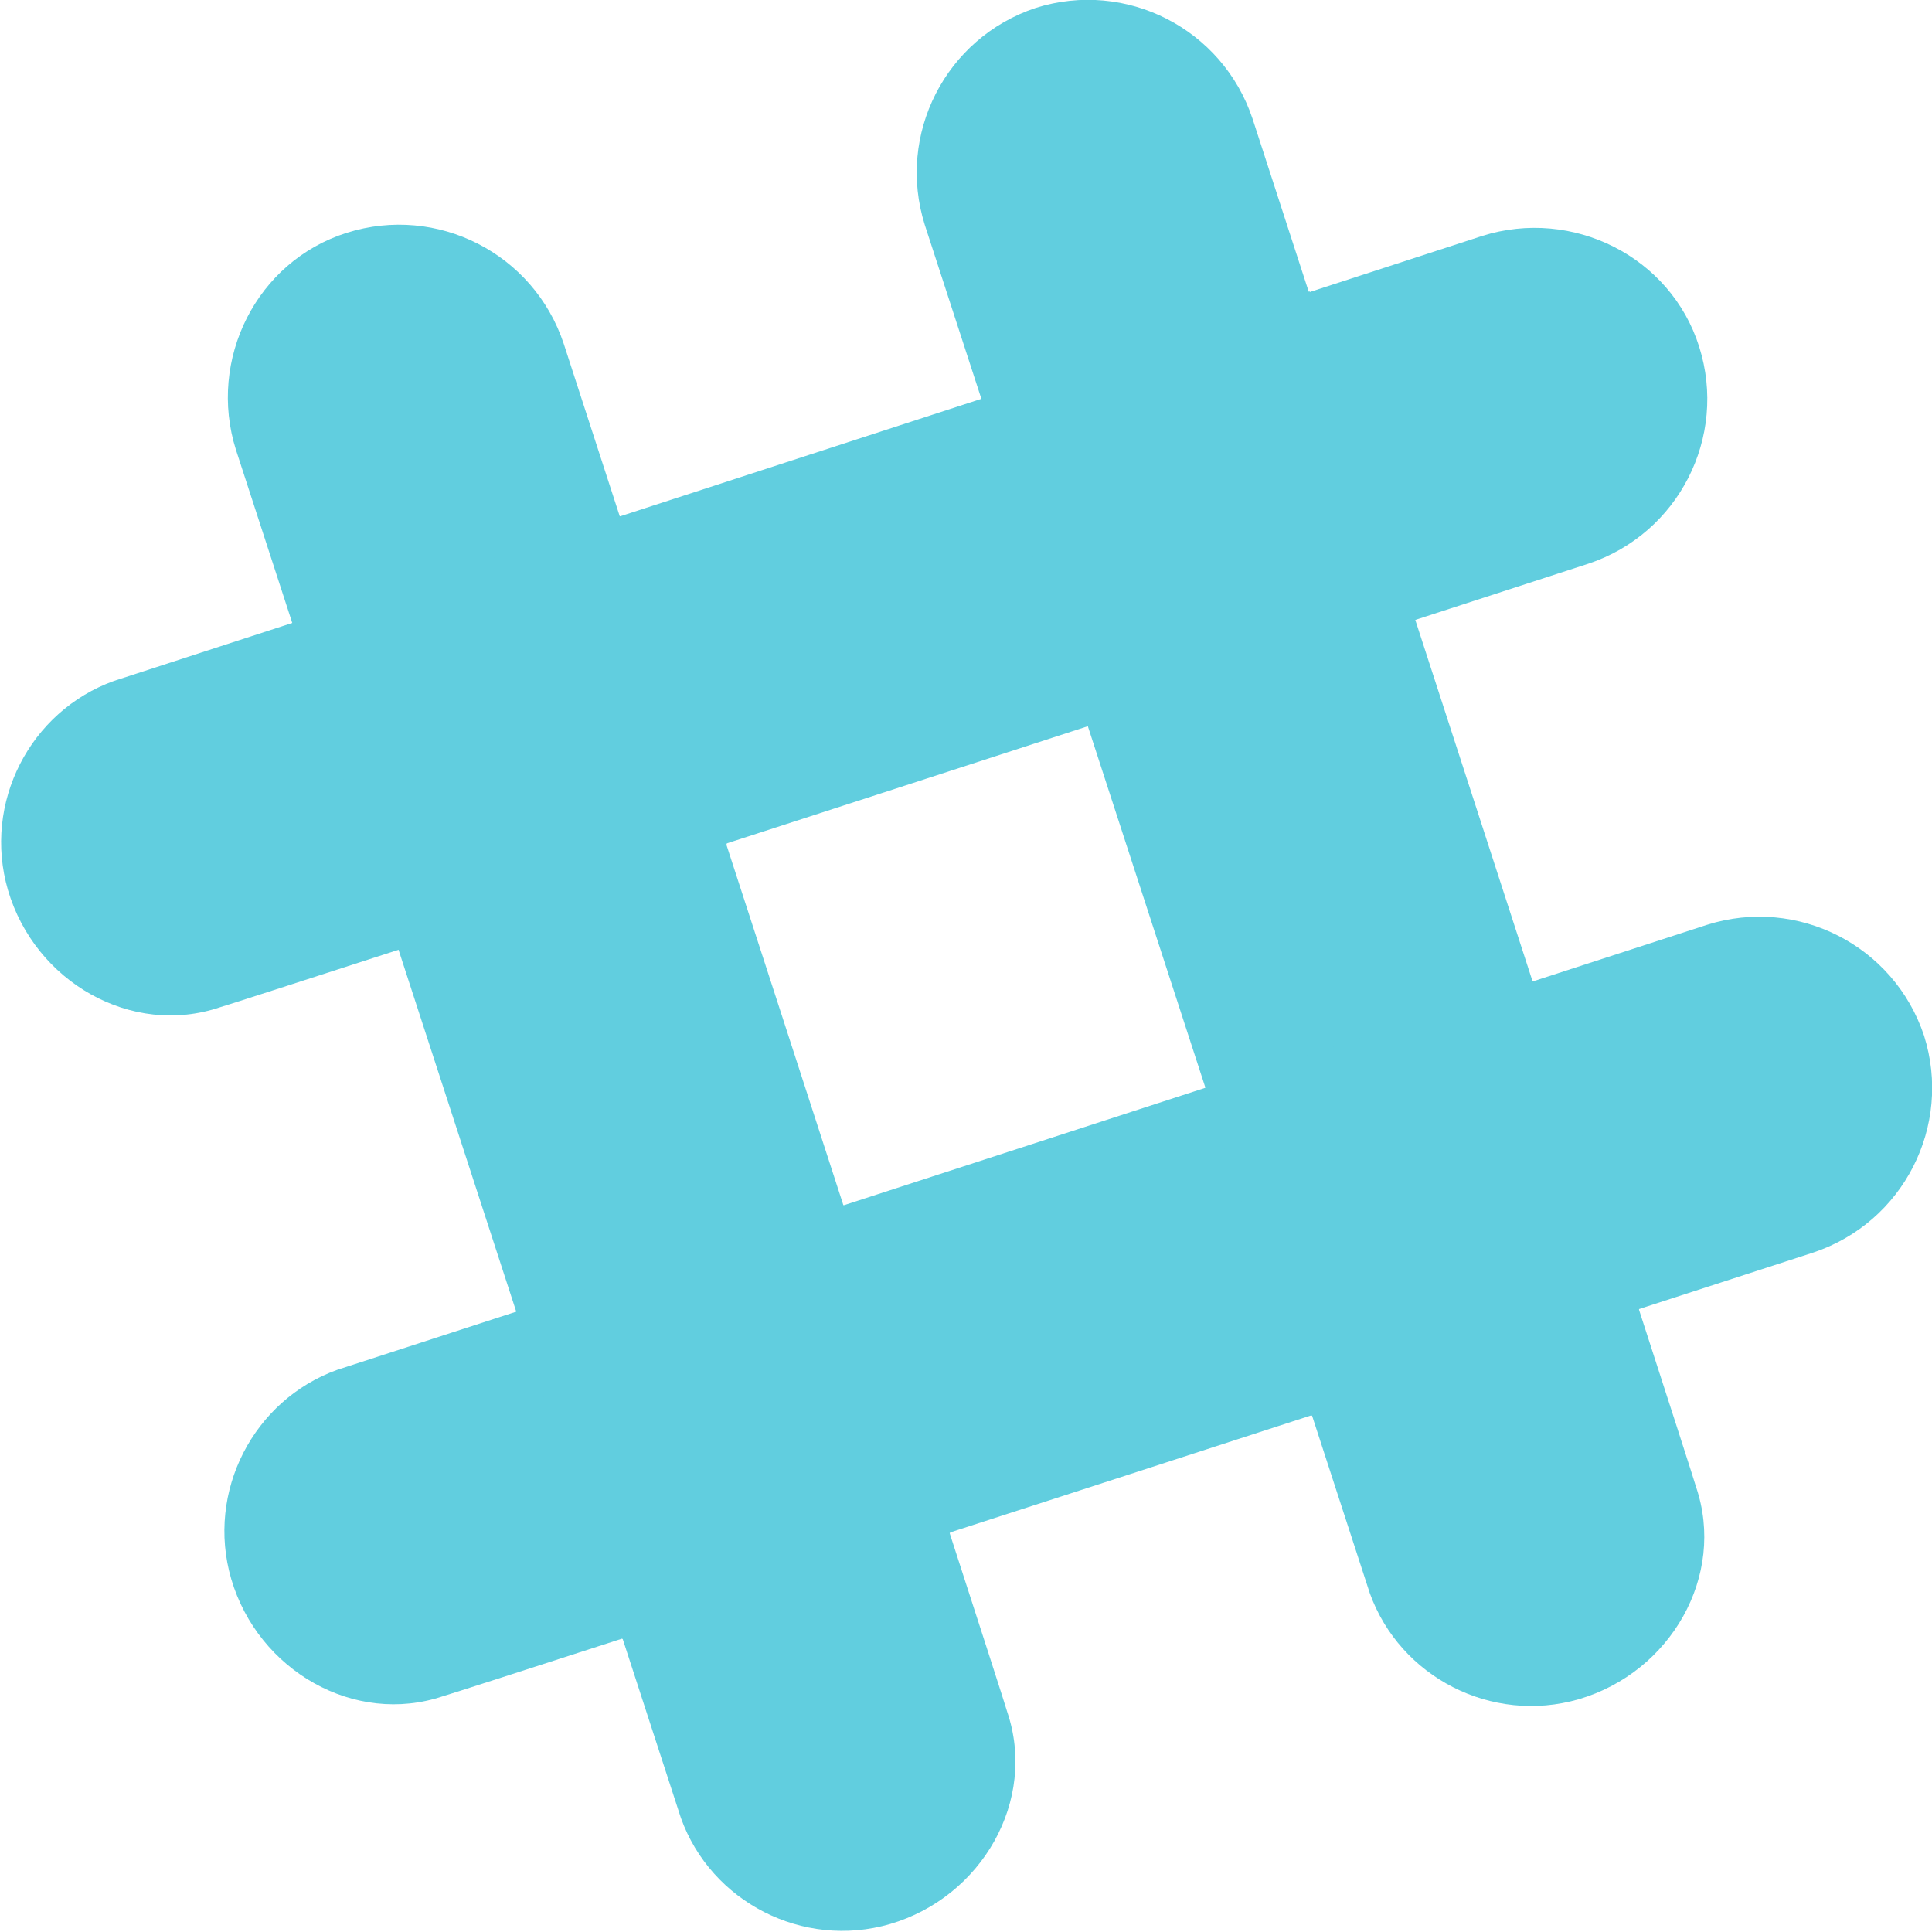 <?xml version="1.0" encoding="UTF-8" standalone="no"?>
<svg width="18px" height="18px" viewBox="0 0 18 18" version="1.1" xmlns="http://www.w3.org/2000/svg" xmlns:xlink="http://www.w3.org/1999/xlink">
    <!-- Generator: sketchtool 42 (36781) - http://www.bohemiancoding.com/sketch -->
    <title>476C0FB9-B5B9-45B6-91DD-C3D847E53890</title>
    <desc>Created with sketchtool.</desc>
    <defs>
    </defs>
    <g id="Landing_v4" stroke="none" stroke-width="1" fill="none" fill-rule="evenodd">
        <g id="LOGIN" transform="translate(-430, -744)" fill="#39C2D7">
            <g id="TWEETS&amp;Socials1" transform="translate(125, 411)">
                <g id="socials1" transform="translate(56, 331)">
                    <g id="Slack" opacity="0.8" transform="translate(249, 2)">
                        <path d="M11.67,1.107 C11.39,0.266 10.49,-0.192 9.649,0.074 C8.808,0.354 8.351,1.254 8.616,2.095 L12.762,14.843 C13.043,15.625 13.898,16.067 14.71,15.831 C15.566,15.58 16.082,14.68 15.802,13.854 C15.802,13.825 11.67,1.107 11.67,1.107 Z" id="Fill-1"></path>
                        <path d="M5.252,3.202 C4.972,2.361 4.072,1.903 3.231,2.169 C2.39,2.434 1.933,3.349 2.198,4.19 L6.344,16.938 C6.625,17.72 7.48,18.162 8.292,17.926 C9.148,17.675 9.664,16.775 9.384,15.949 C9.384,15.92 5.252,3.202 5.252,3.202 Z" id="Fill-3"></path>
                        <path d="M16.893,11.67 C17.734,11.39 18.192,10.49 17.926,9.649 C17.646,8.808 16.746,8.351 15.905,8.616 L3.143,12.762 C2.361,13.043 1.918,13.898 2.154,14.71 C2.405,15.566 3.305,16.082 4.131,15.802 C4.161,15.802 16.893,11.67 16.893,11.67 Z" id="Fill-4"></path>
                        <path d="M5.798,15.27 C6.625,15.005 7.702,14.651 8.852,14.282 C8.587,13.456 8.233,12.379 7.864,11.228 L4.81,12.216 L5.798,15.27 Z" id="Fill-5"></path>
                        <path d="M12.216,13.19 C13.367,12.821 14.444,12.467 15.27,12.202 C15.005,11.375 14.651,10.298 14.282,9.148 L11.228,10.136 L12.216,13.19 Z" id="Fill-6"></path>
                        <path d="M14.798,5.252 C15.639,4.972 16.097,4.072 15.831,3.231 C15.566,2.39 14.651,1.933 13.81,2.198 L1.062,6.344 C0.28,6.625 -0.162,7.48 0.074,8.292 C0.325,9.148 1.225,9.664 2.051,9.384 C2.08,9.384 14.798,5.252 14.798,5.252 Z" id="Fill-7"></path>
                        <path d="M3.718,8.852 C4.544,8.587 5.621,8.233 6.772,7.864 C6.403,6.713 6.049,5.636 5.784,4.81 L2.73,5.798 L3.718,8.852 Z" id="Fill-8"></path>
                        <path d="M10.136,6.757 C11.287,6.389 12.364,6.034 13.19,5.769 C12.821,4.618 12.467,3.541 12.202,2.715 L9.148,3.718 L10.136,6.757 Z" id="Fill-9"></path>
                    </g>
                </g>
            </g>
        </g>
    </g>
</svg>
